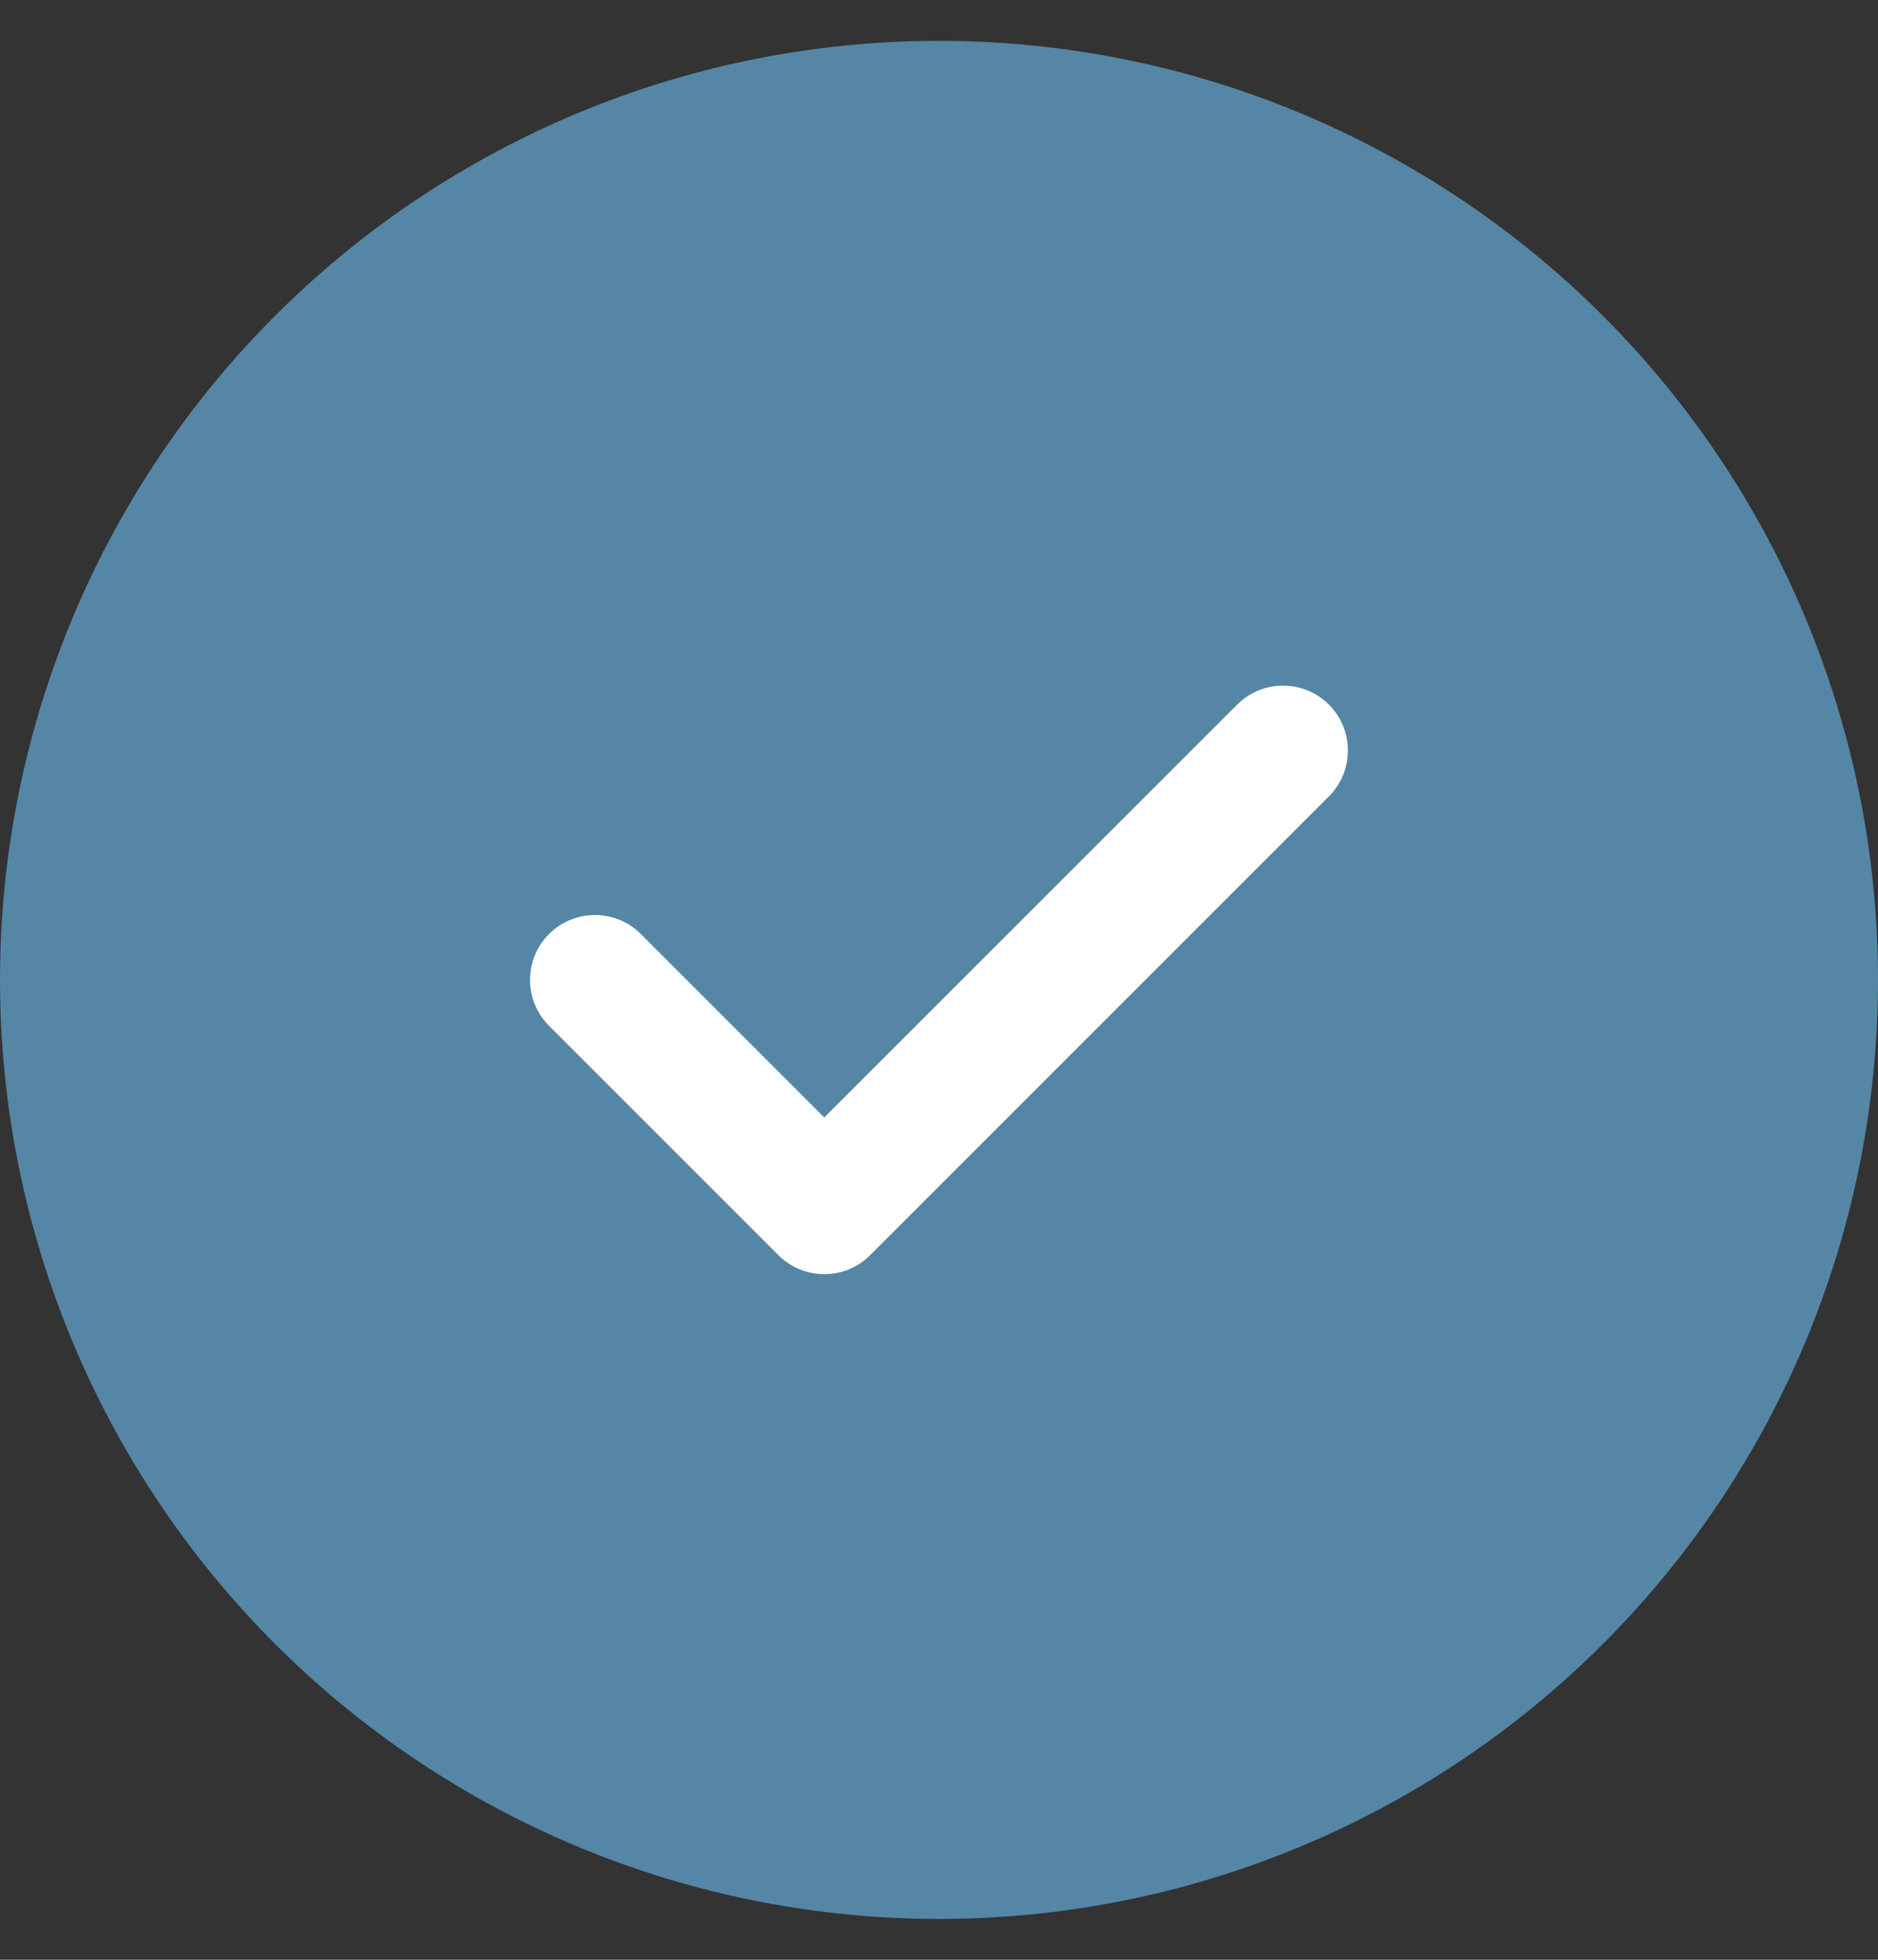 <svg width="23" height="24" viewBox="0 0 23 24" fill="none" xmlns="http://www.w3.org/2000/svg">
<rect x="0" y="0" width="23" height="24" fill="#333333" stroke="none"/>
<circle cx="11.5" cy="12" r="11.5" fill="#5586A6"/>
<g clip-path="url(#clip0_5_477)">
<path d="M16.275 8.629C15.965 8.319 15.462 8.319 15.152 8.629L10.095 13.685L7.848 11.438C7.538 11.128 7.035 11.128 6.724 11.438C6.414 11.748 6.414 12.252 6.724 12.562L9.533 15.371C9.688 15.526 9.892 15.604 10.095 15.604C10.299 15.604 10.502 15.526 10.657 15.371L16.275 9.753C16.585 9.443 16.585 8.939 16.275 8.629Z" fill="white"/>
</g>
<defs>
<clipPath id="clip0_5_477">
<rect width="10.016" height="10.016" fill="white" transform="translate(6.492 6.992)"/>
</clipPath>
</defs>
</svg>
